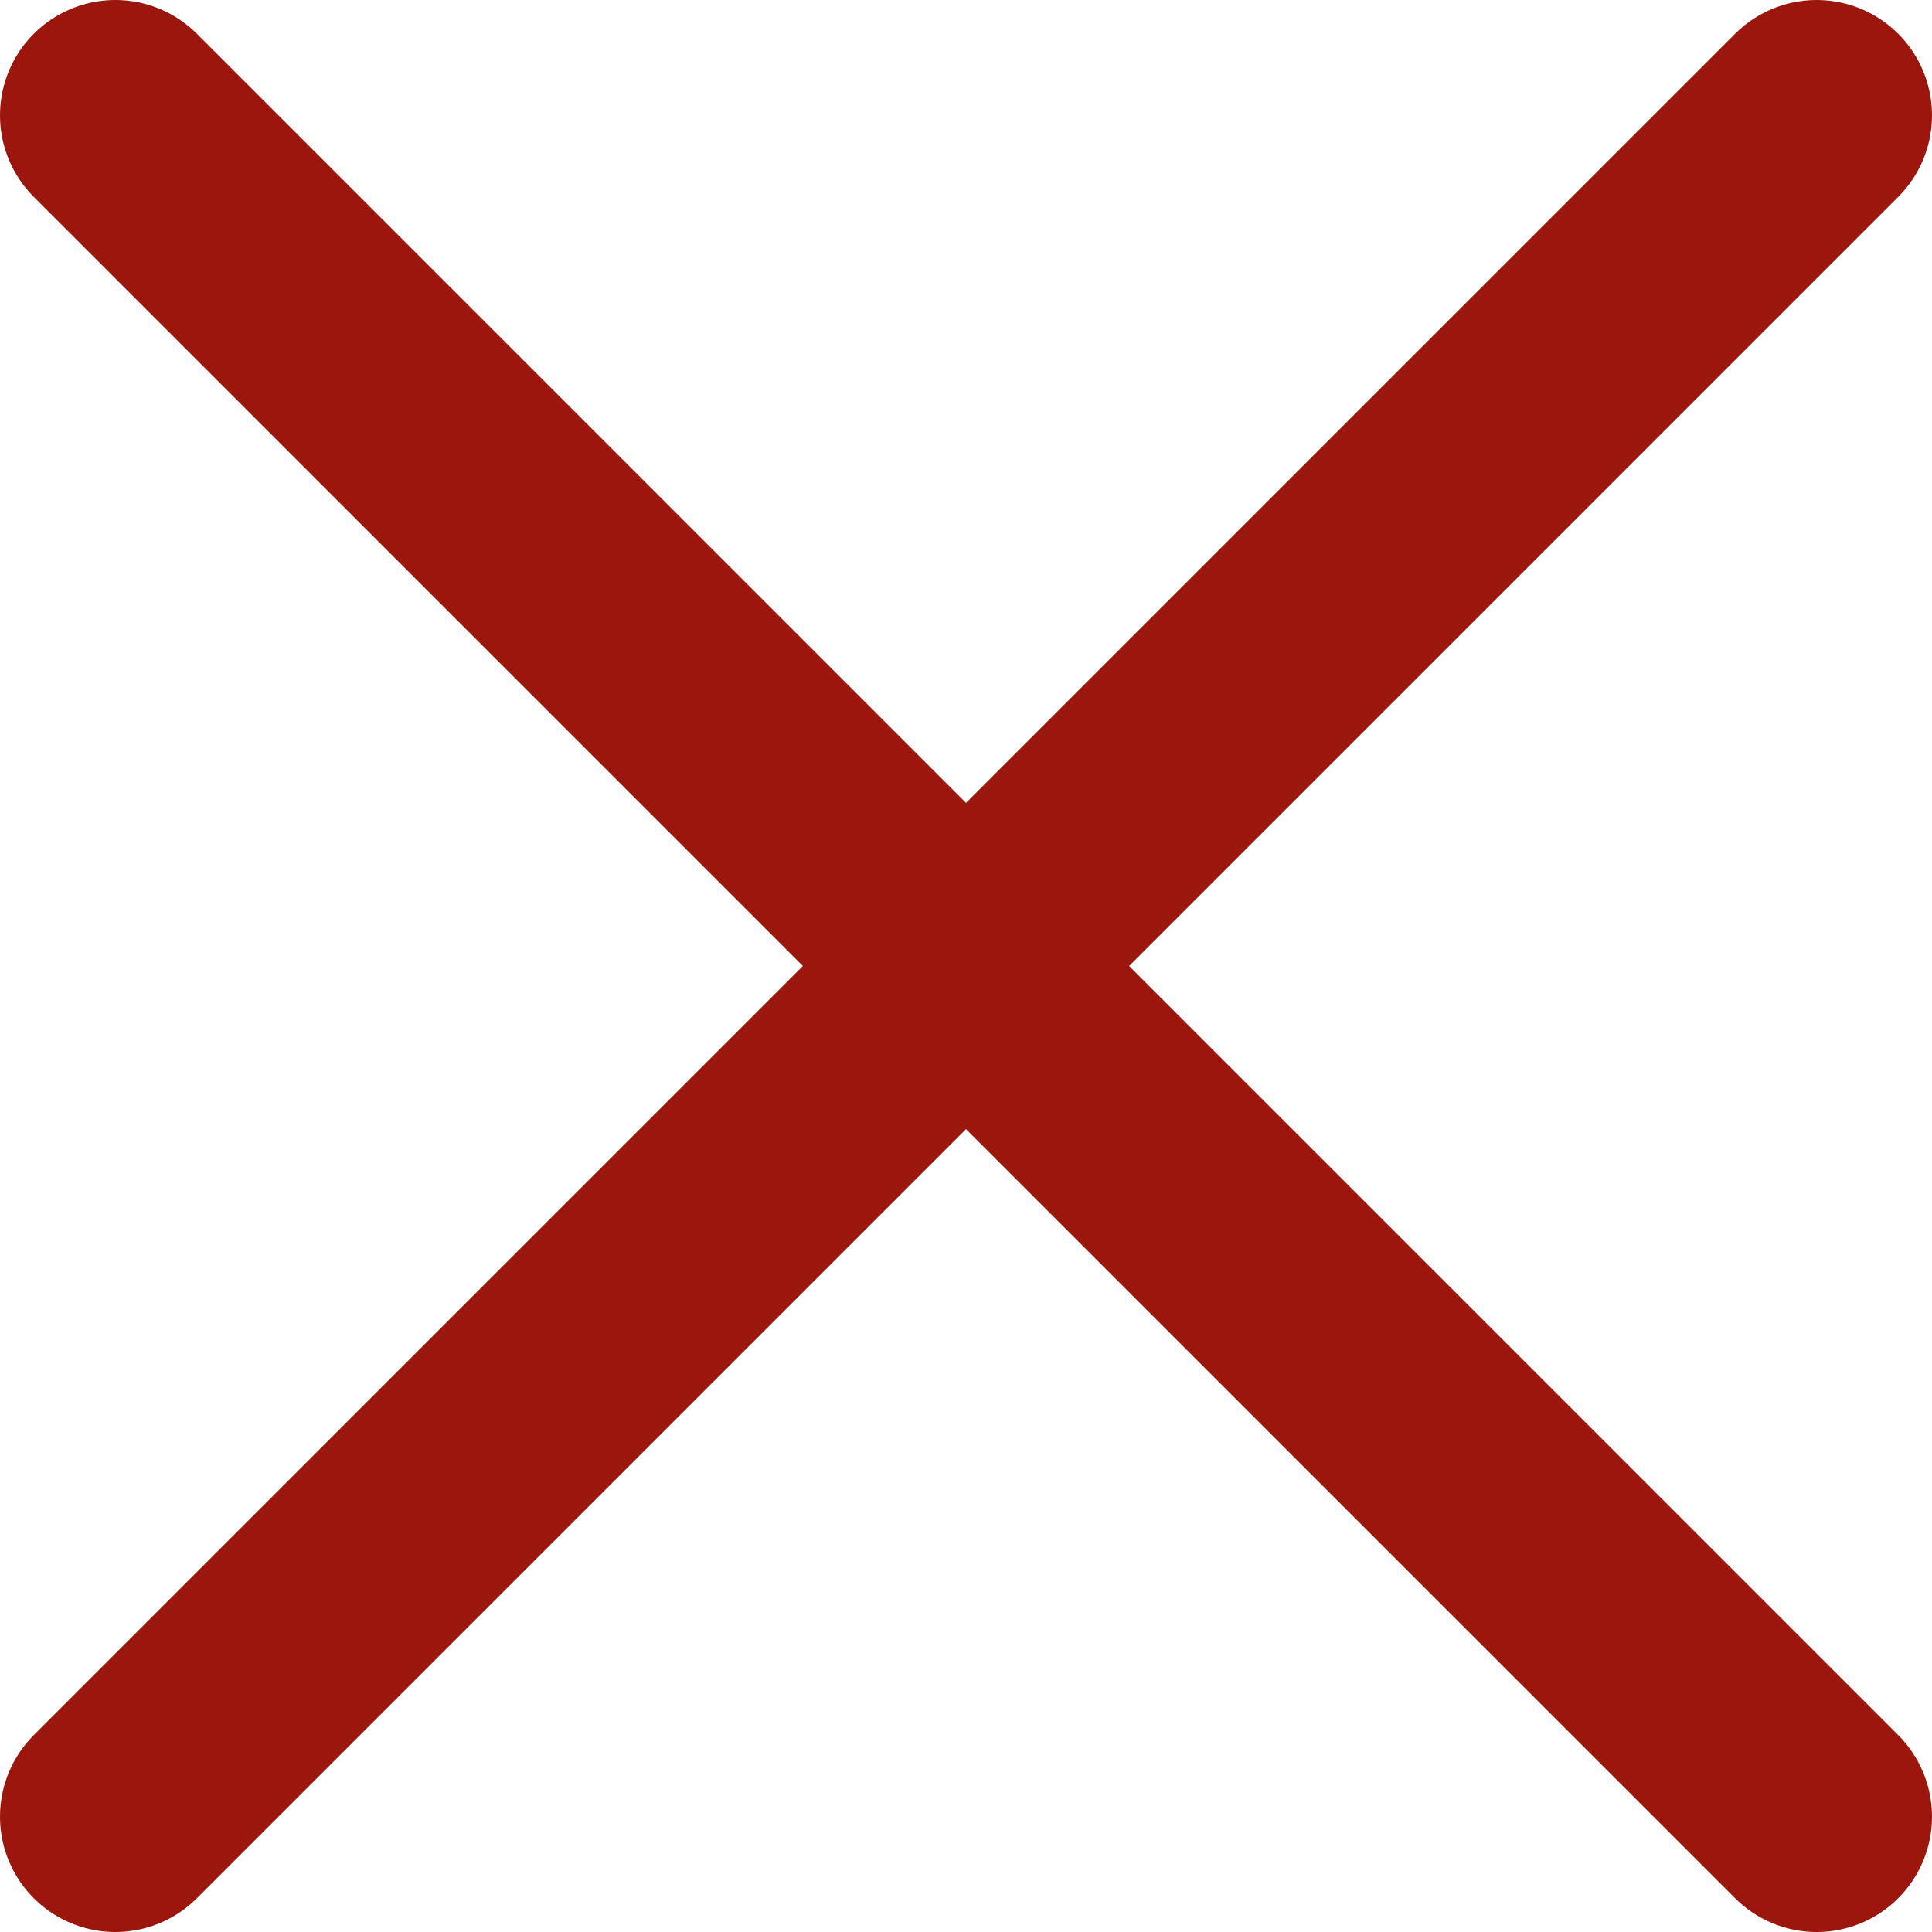 <svg width="67" height="67" viewBox="0 0 67 67" fill="none" xmlns="http://www.w3.org/2000/svg">
<path d="M4 63L33.5 33.5M33.5 33.5L63 4M33.5 33.5L4 4M33.5 33.5L63 63" stroke="#9B170E" stroke-width="8" stroke-linecap="round" stroke-linejoin="round"/>
</svg>
